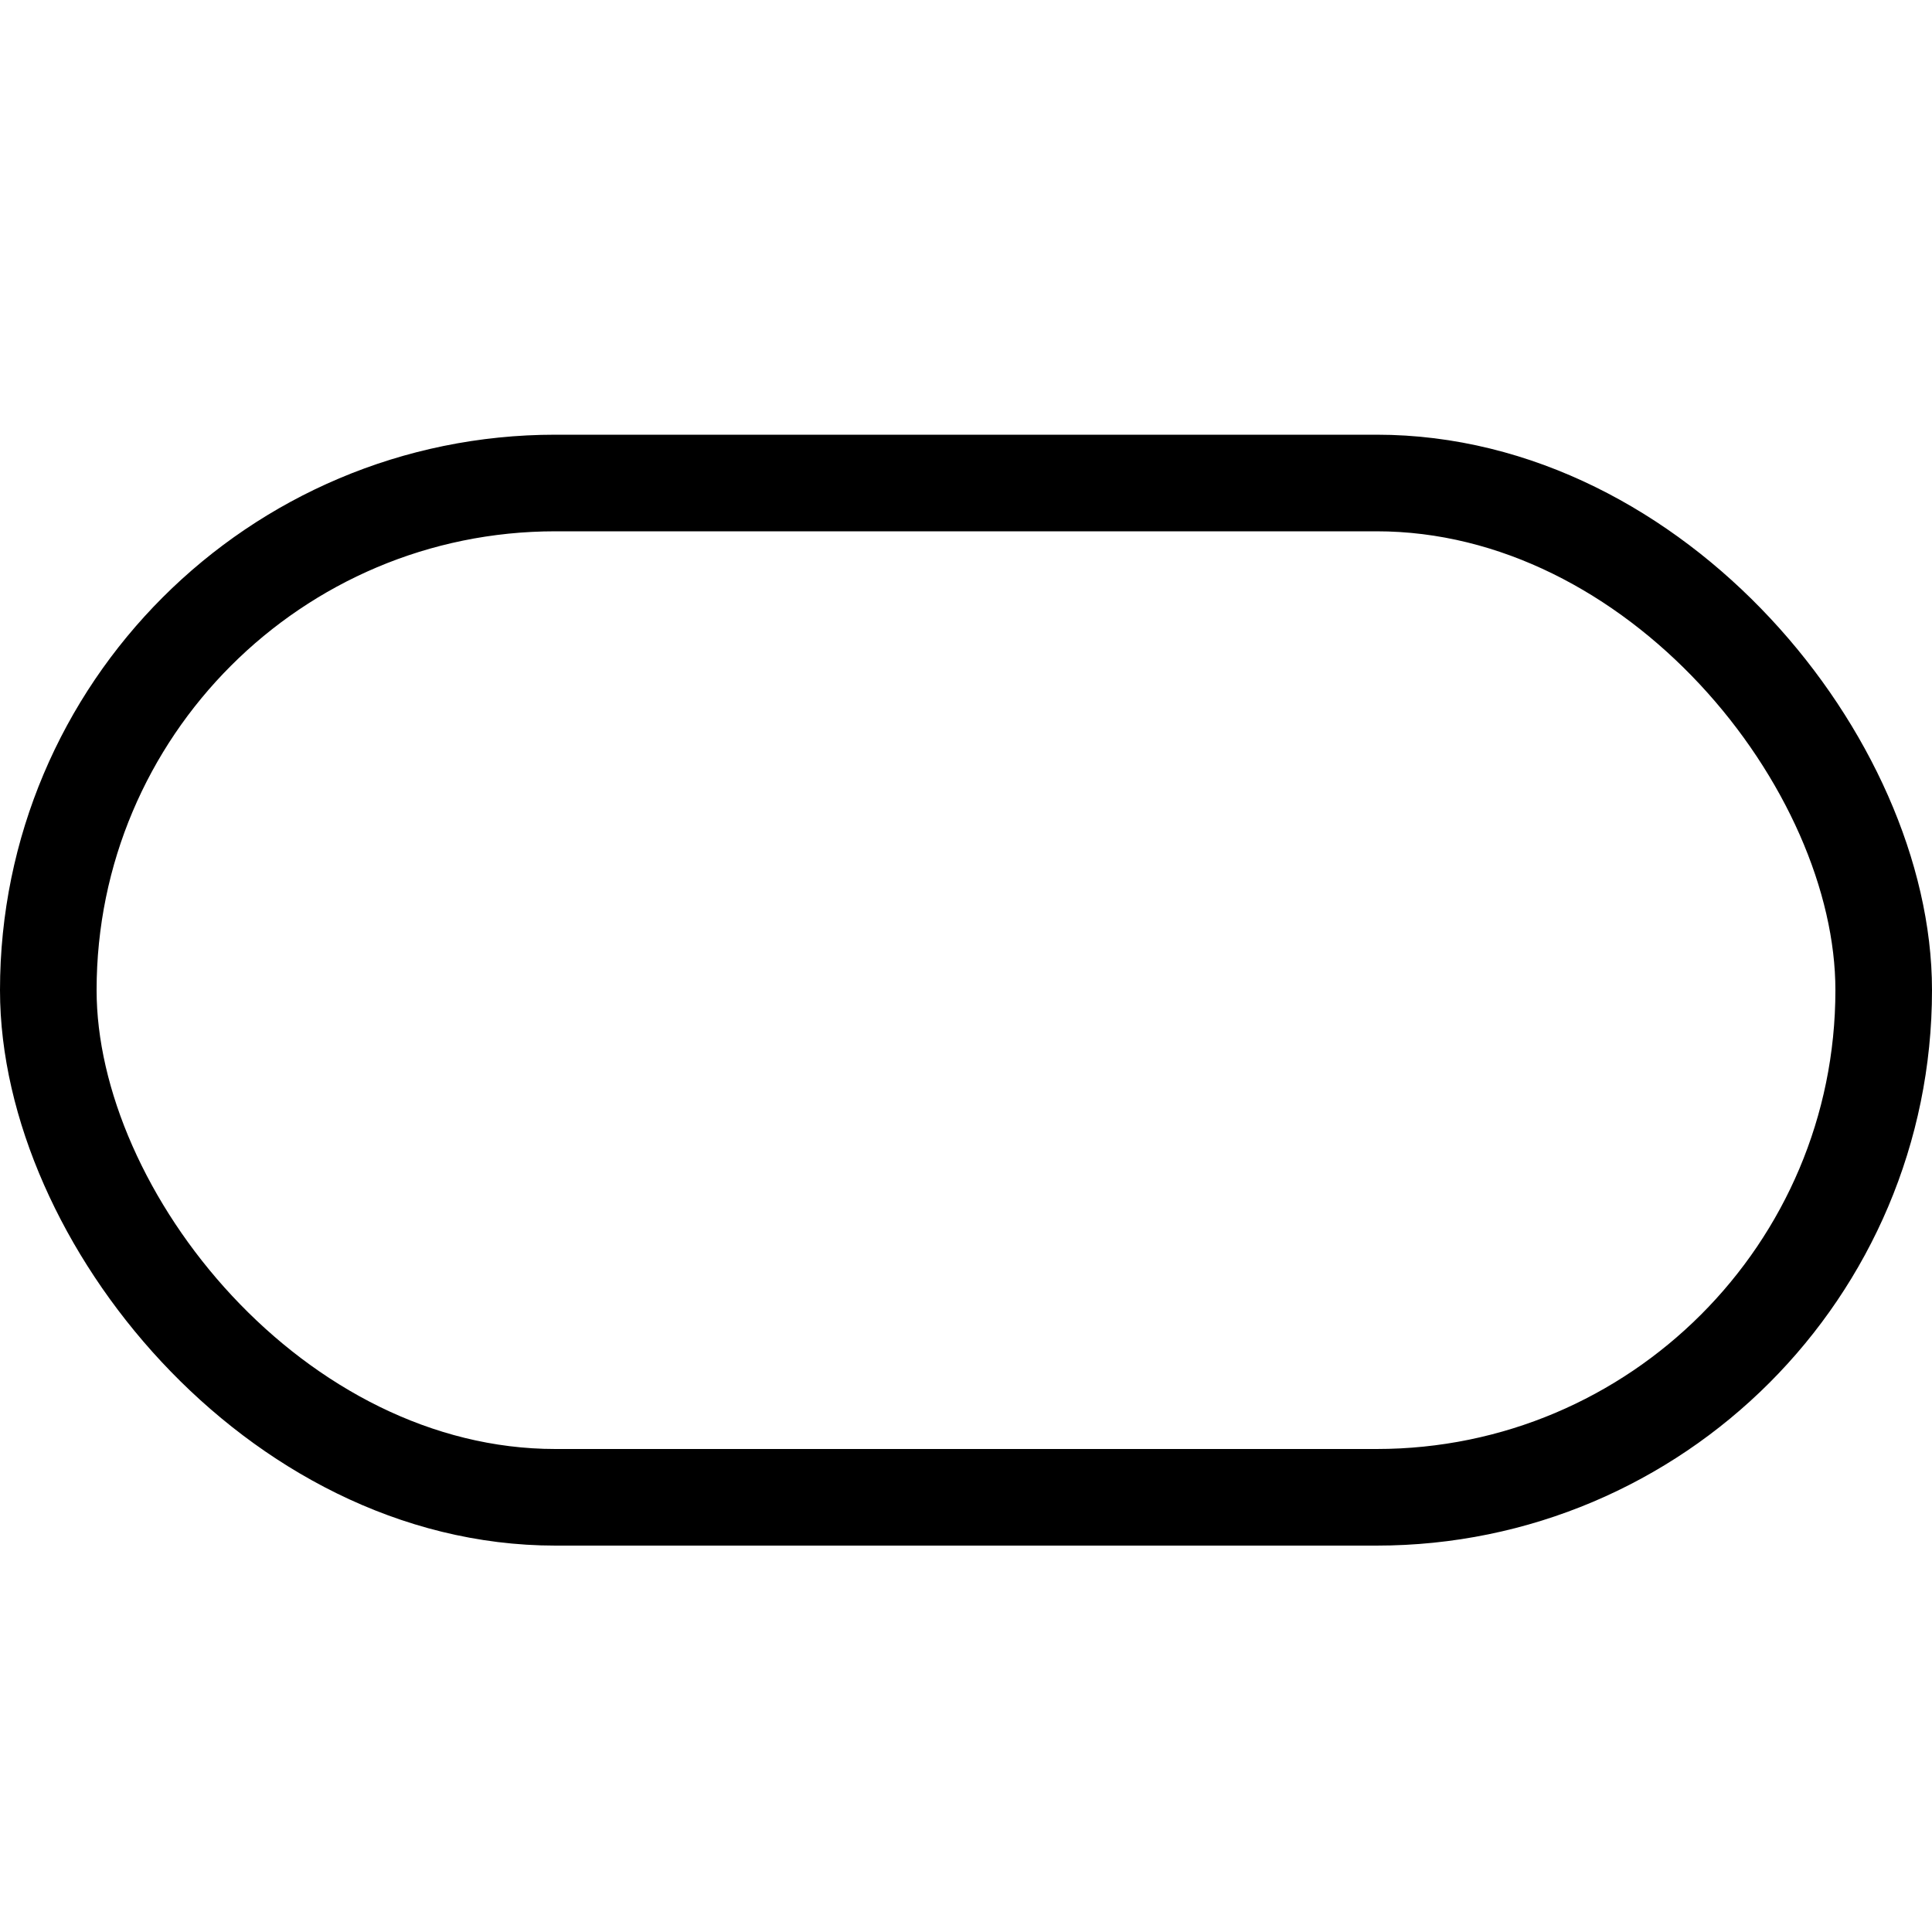 <?xml version="1.0" encoding="UTF-8"?>
<svg width="40px" height="40px" viewBox="0 0 40 40" version="1.1" xmlns="http://www.w3.org/2000/svg" xmlns:xlink="http://www.w3.org/1999/xlink">
    <title>Icons/Format Panel Icons/Shape/shape-ellipse-rect</title>
    <g id="Icons/Format-Panel-Icons/Shape/shape-ellipse-rect" stroke="none" stroke-width="1" fill="none" fill-rule="evenodd" stroke-linecap="round" stroke-linejoin="round">
        <rect id="shape-ellipse-rect" stroke="#000000" stroke-width="2" x="1" y="10" width="38" height="21" rx="10.5"></rect>
    </g>
</svg>